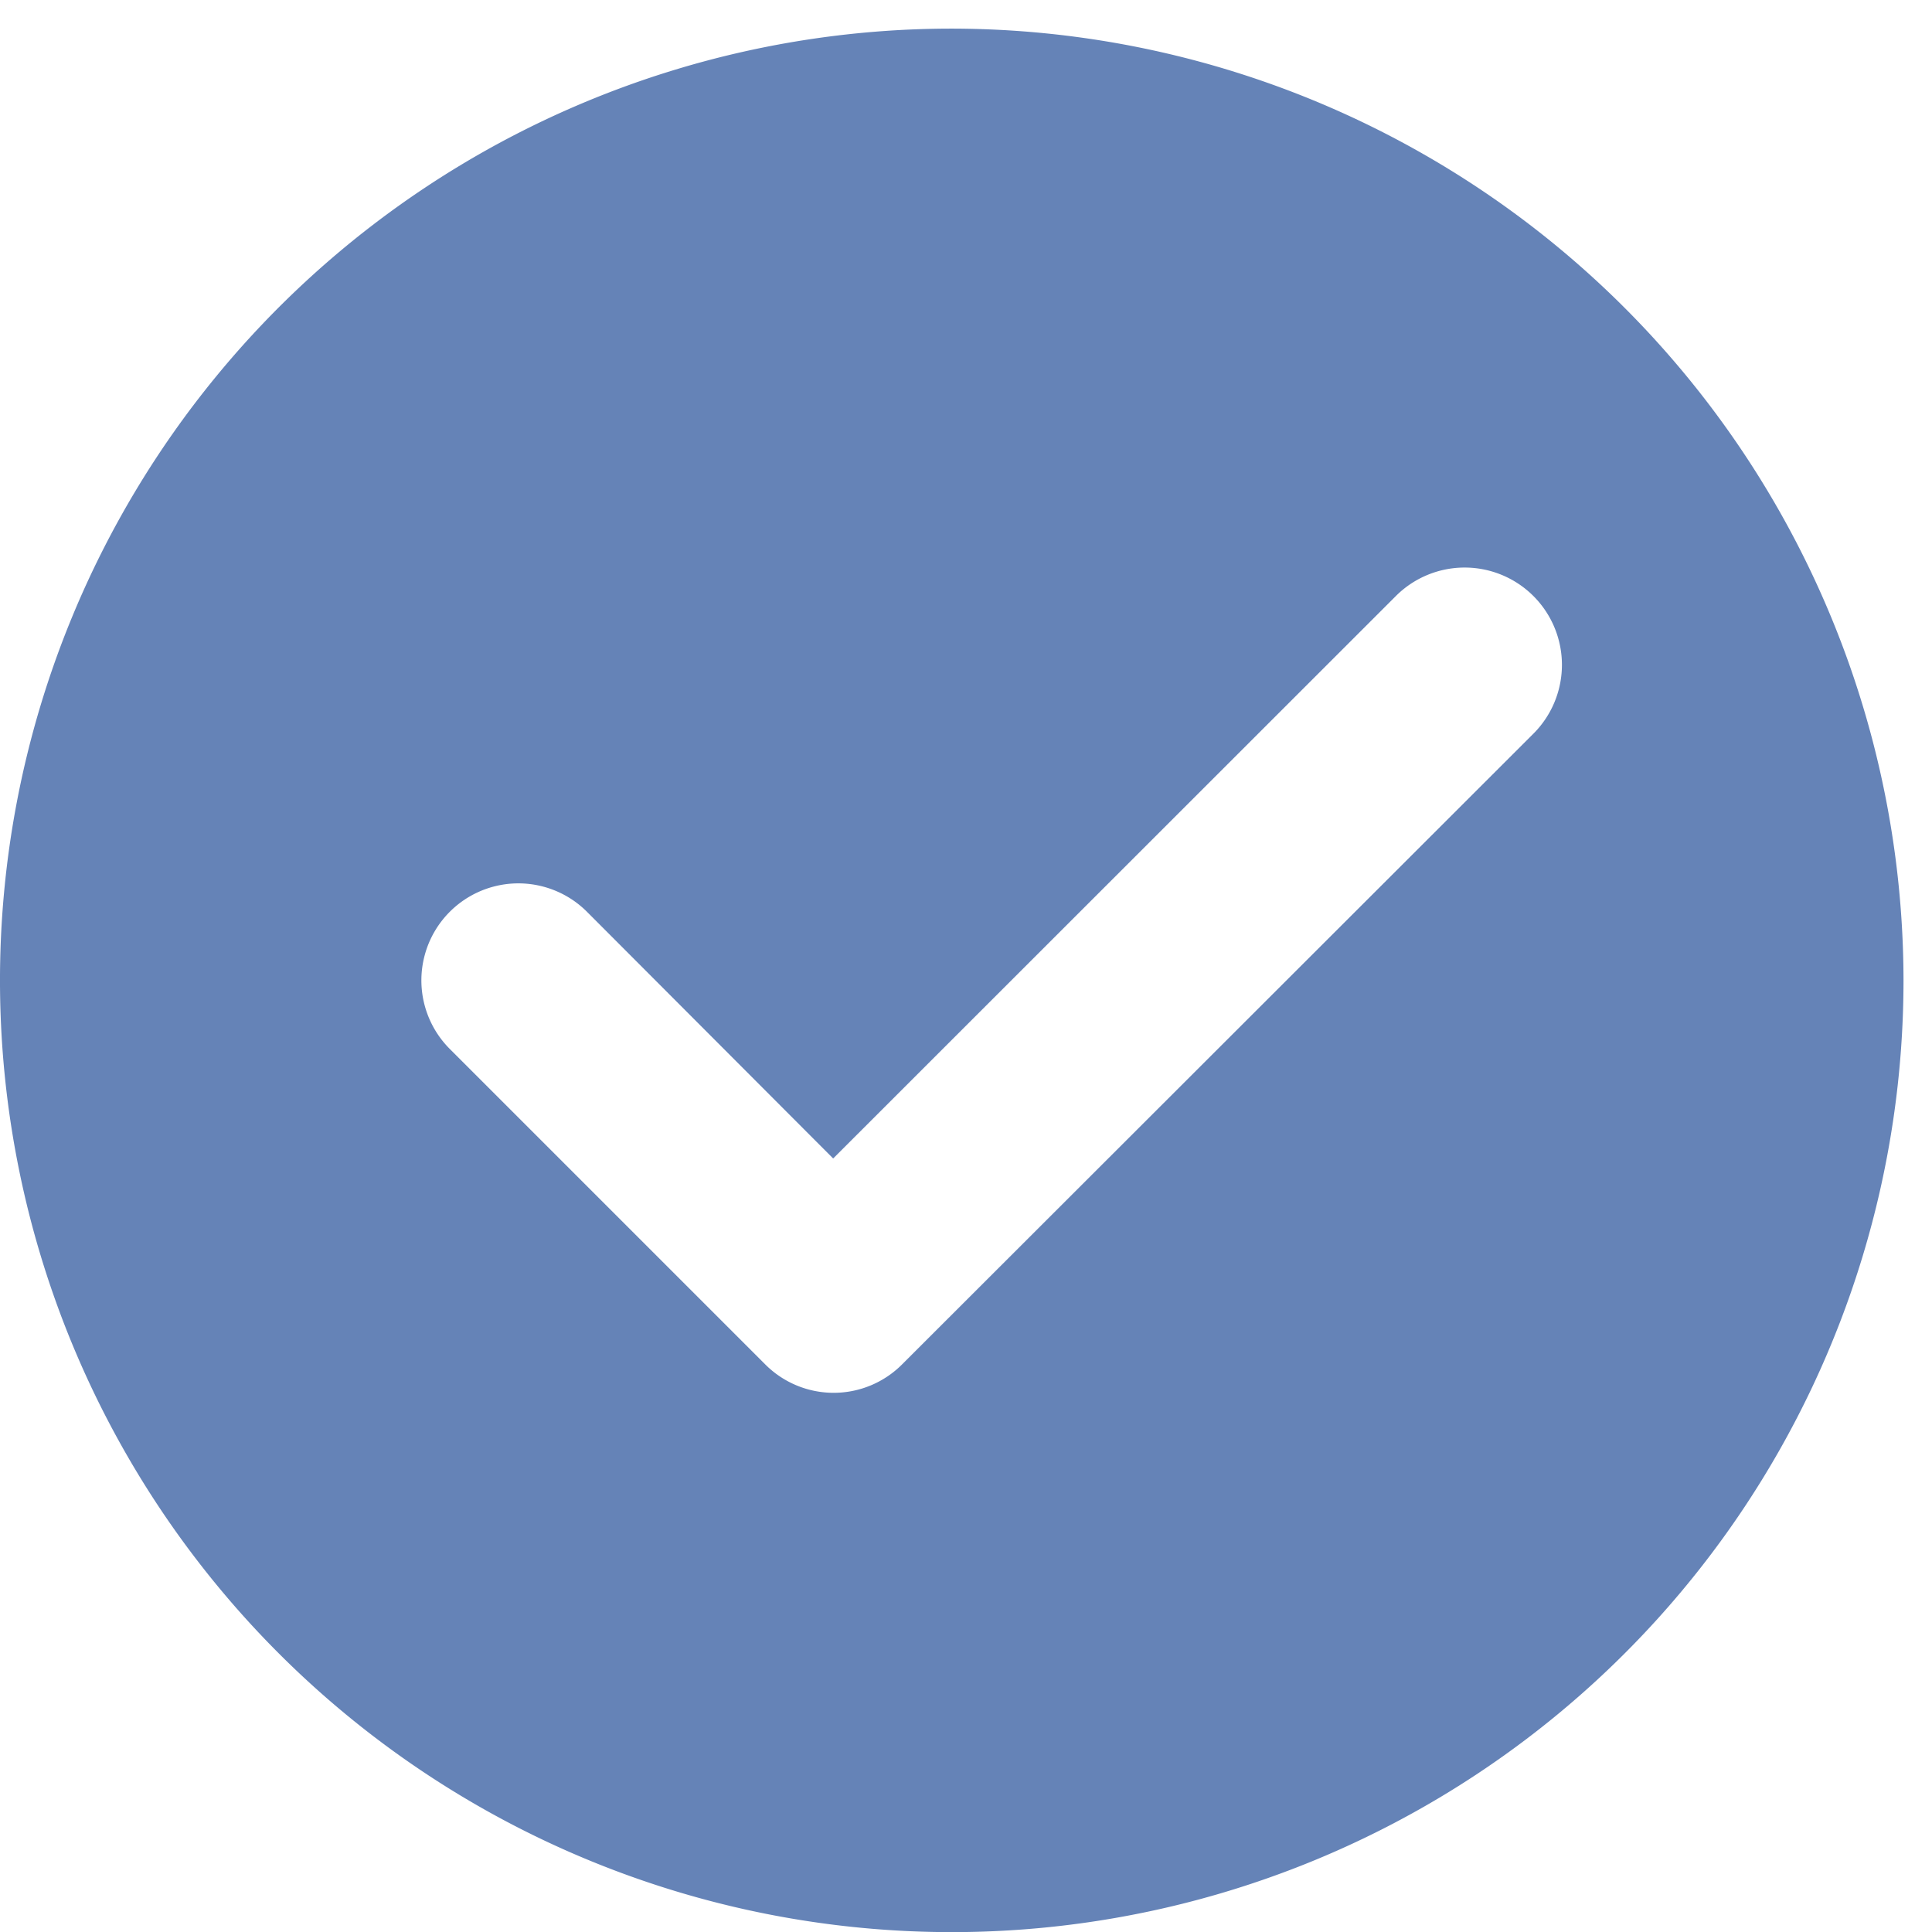 <svg xmlns="http://www.w3.org/2000/svg" xmlns:xlink="http://www.w3.org/1999/xlink" width="16" height="16" viewBox="0 0 16 16">
  <defs>
    <clipPath id="clip-path">
      <rect id="Rectangle_1138" data-name="Rectangle 1138" width="16" height="16" fill="none"/>
    </clipPath>
  </defs>
  <g id="Group_14813" data-name="Group 14813" transform="translate(0 0.414)">
    <g id="Group_14812" data-name="Group 14812" transform="translate(0 -0.414)" clip-path="url(#clip-path)">
      <path id="Path_2510" data-name="Path 2510" d="M7.882,0a7.882,7.882,0,1,0,7.882,7.882A7.89,7.89,0,0,0,7.882,0M12.7,5.838,7.472,11.061a.8.8,0,0,1-1.136,0L3.725,8.45A.8.8,0,0,1,4.861,7.314L6.9,9.357,11.559,4.7A.8.8,0,0,1,12.7,5.838" transform="translate(0 0.237)" fill="#6583B7"/>
    </g>
  </g>
</svg>
